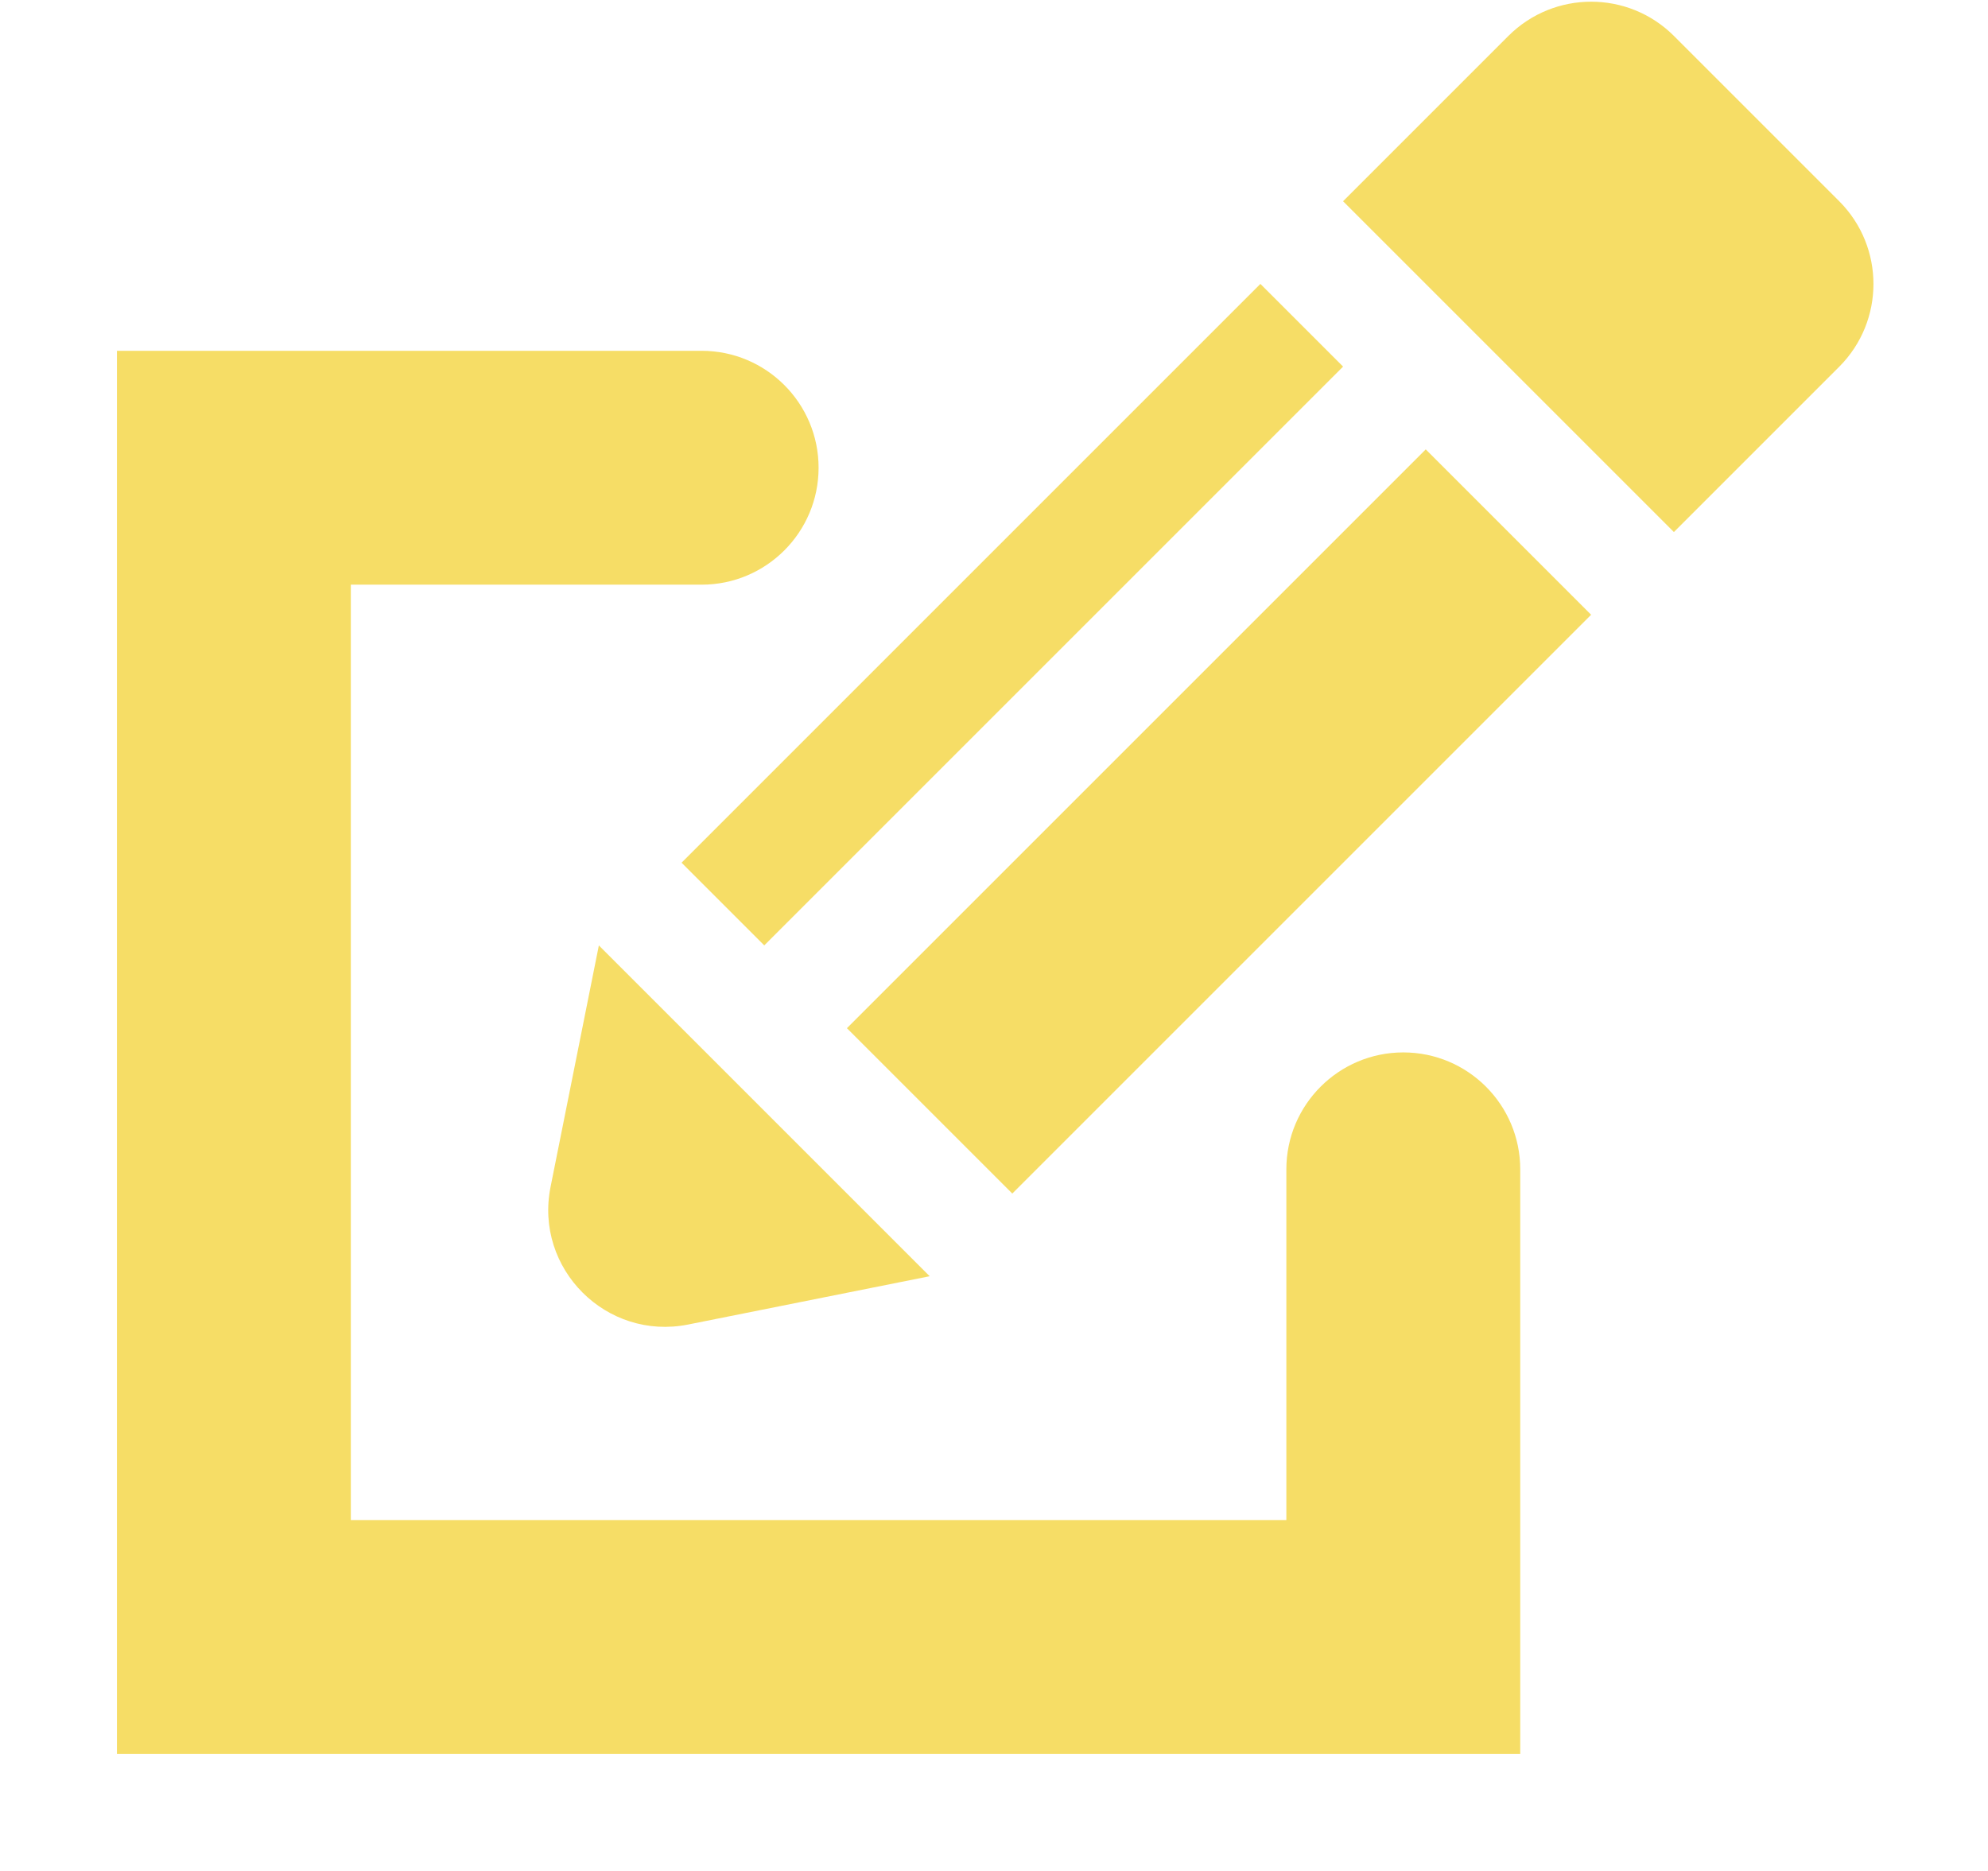 <svg width="17" height="16" viewBox="0 0 17 16" fill="none" xmlns="http://www.w3.org/2000/svg">
<path fill-rule="evenodd" clip-rule="evenodd" d="M3 3H1V5V13V15H3H13V13V10C13 9.448 12.552 9 12 9C11.448 9 11 9.448 11 10V13L3 13V5L6 5C6.552 5 7 4.552 7 4C7 3.448 6.552 3 6 3H3Z" fill="#F6DD66"/>
<rect x="10.778" y="2.428" width="1" height="7" transform="rotate(45 10.778 2.428)" fill="#F6DD66"/>
<rect x="12.192" y="3.843" width="2" height="7" transform="rotate(45 12.192 3.843)" fill="#F6DD66"/>
<path d="M5.121 8.085L7.95 10.914L5.885 11.327C5.185 11.467 4.568 10.85 4.708 10.15L5.121 8.085Z" fill="#F6DD66"/>
<path d="M12.899 0.307C13.29 -0.083 13.923 -0.083 14.314 0.307L15.728 1.721C16.118 2.112 16.118 2.745 15.728 3.136L14.314 4.55L11.485 1.721L12.899 0.307Z" fill="#F6DD66"/>
</svg>
